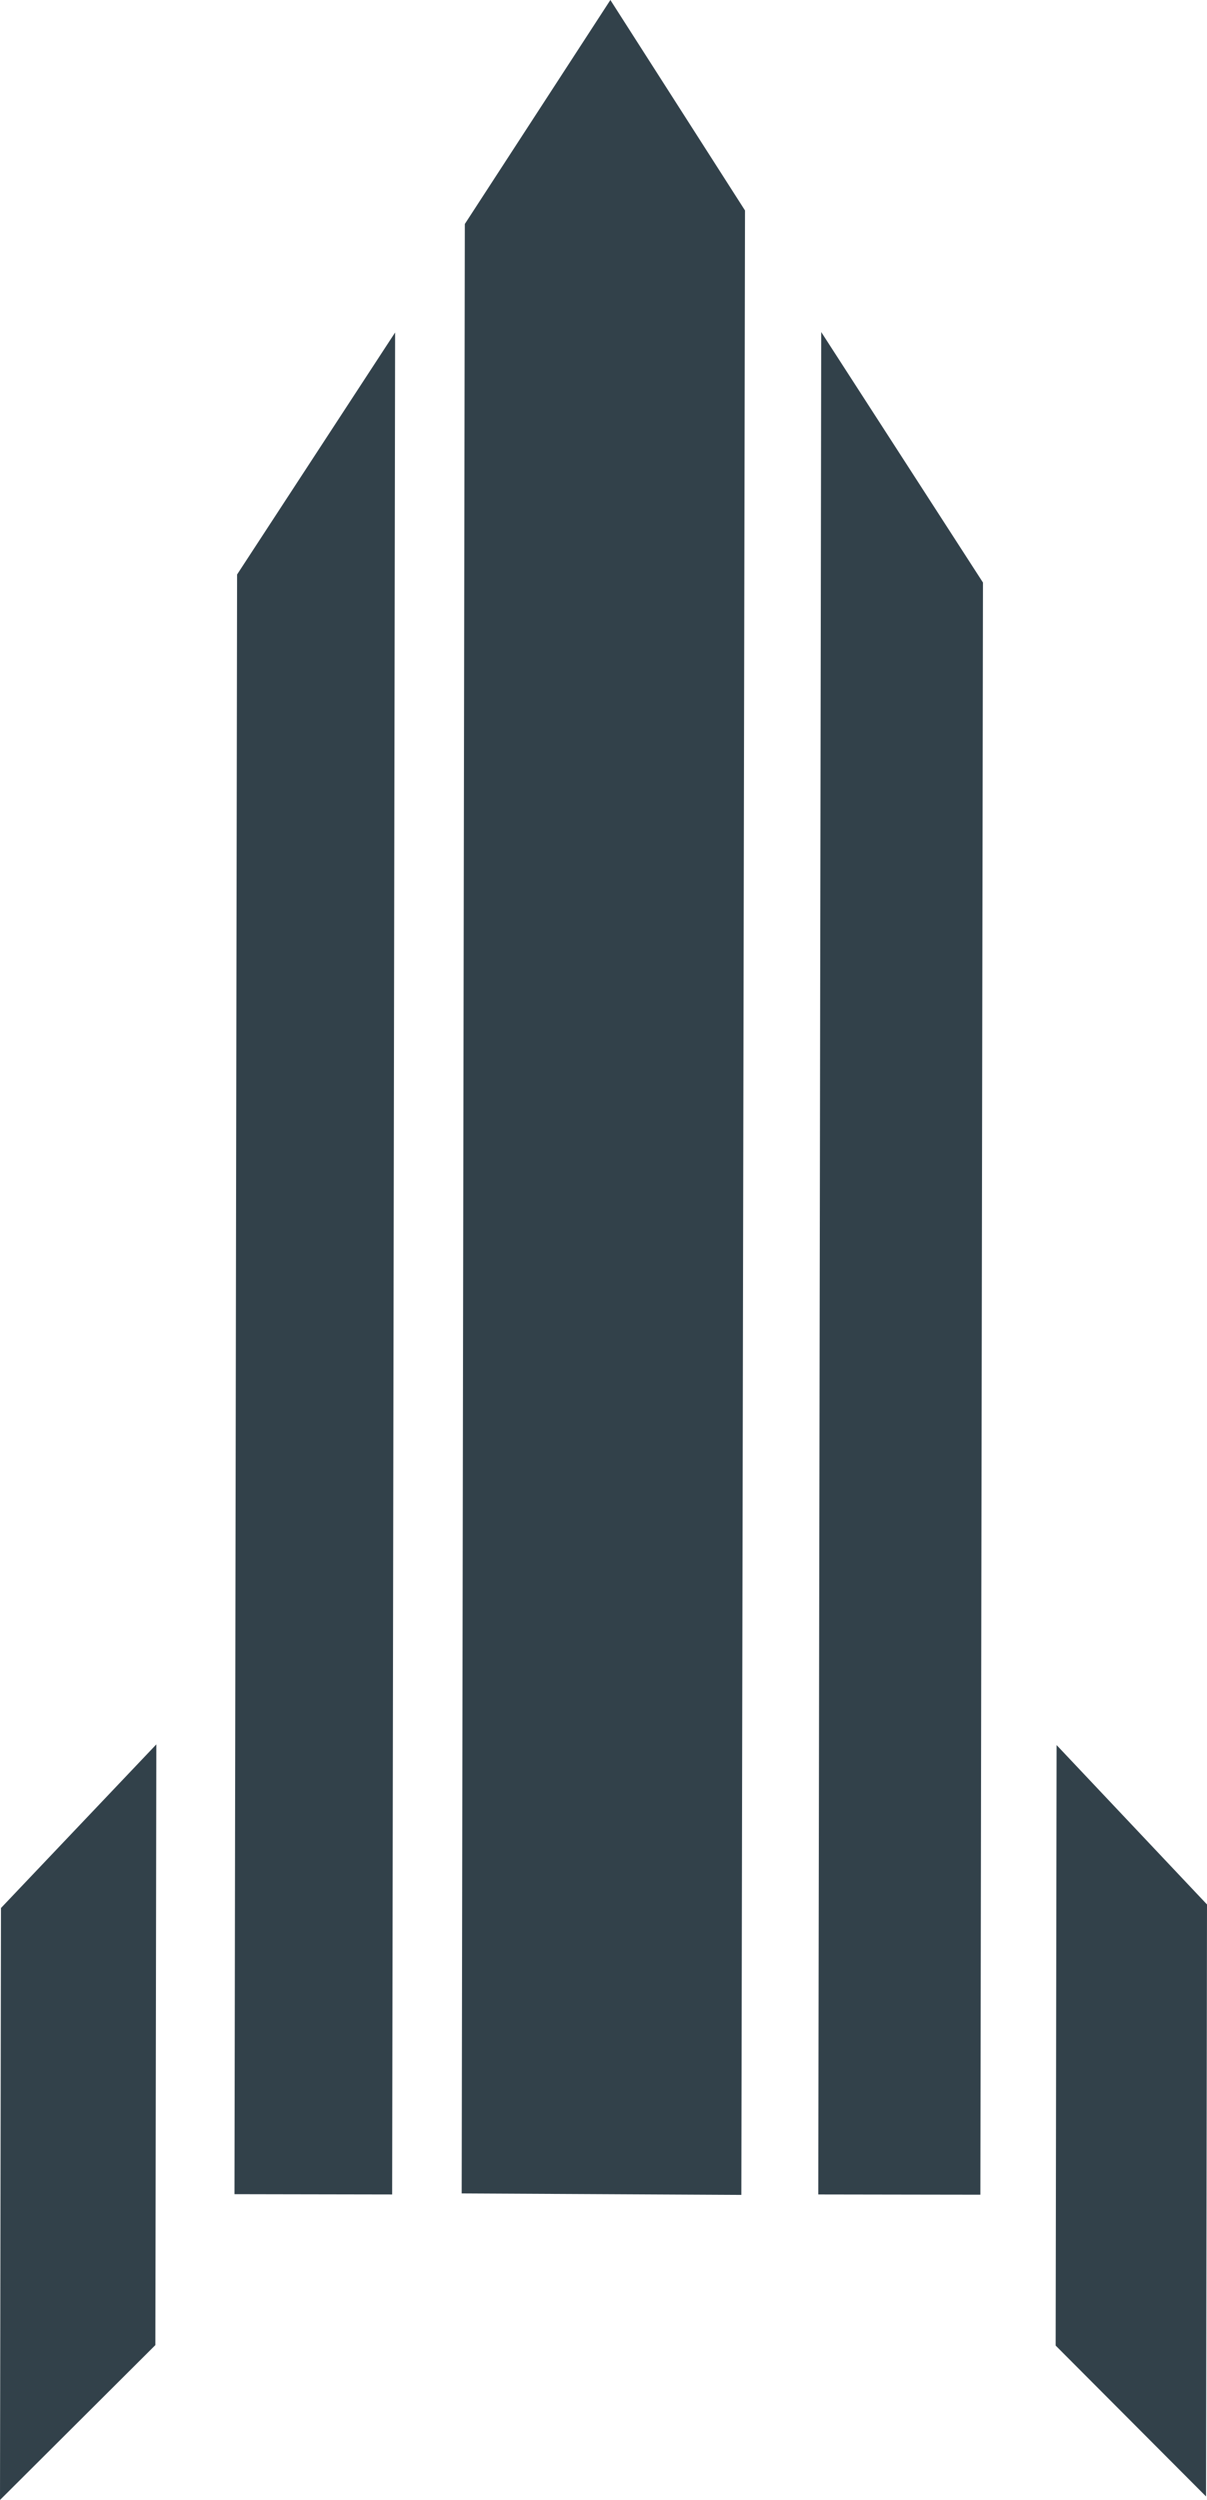 <svg version="1.1" id="图层_1" x="0px" y="0px" width="74.161px" height="153.601px" viewBox="0 0 74.161 153.601" enable-background="new 0 0 74.161 153.601" xml:space="preserve" xmlns="http://www.w3.org/2000/svg" xmlns:xlink="http://www.w3.org/1999/xlink" xmlns:xml="http://www.w3.org/XML/1998/namespace">
  <path fill="#32414A" d="M9.546,144.085L0,153.601l0.06-36.371l9.546-10.054L9.546,144.085z M50.277,134.829l7.175,0.012l2.785,0.004
	l0.159-99.053l-9.938-15.391L50.277,134.829z M64.919,107.218l-0.057,36.896l9.24,9.271l0.059-36.373L64.919,107.218z
	 M14.407,134.812l2.512,0.005l7.176,0.013l0.182-114.402l-9.71,14.87L14.407,134.812z M28.56,13.763l-0.193,121.003l17.183,0.091
	l0.225-121.926L37.503,0L28.56,13.763z" class="color c1"/>
</svg>